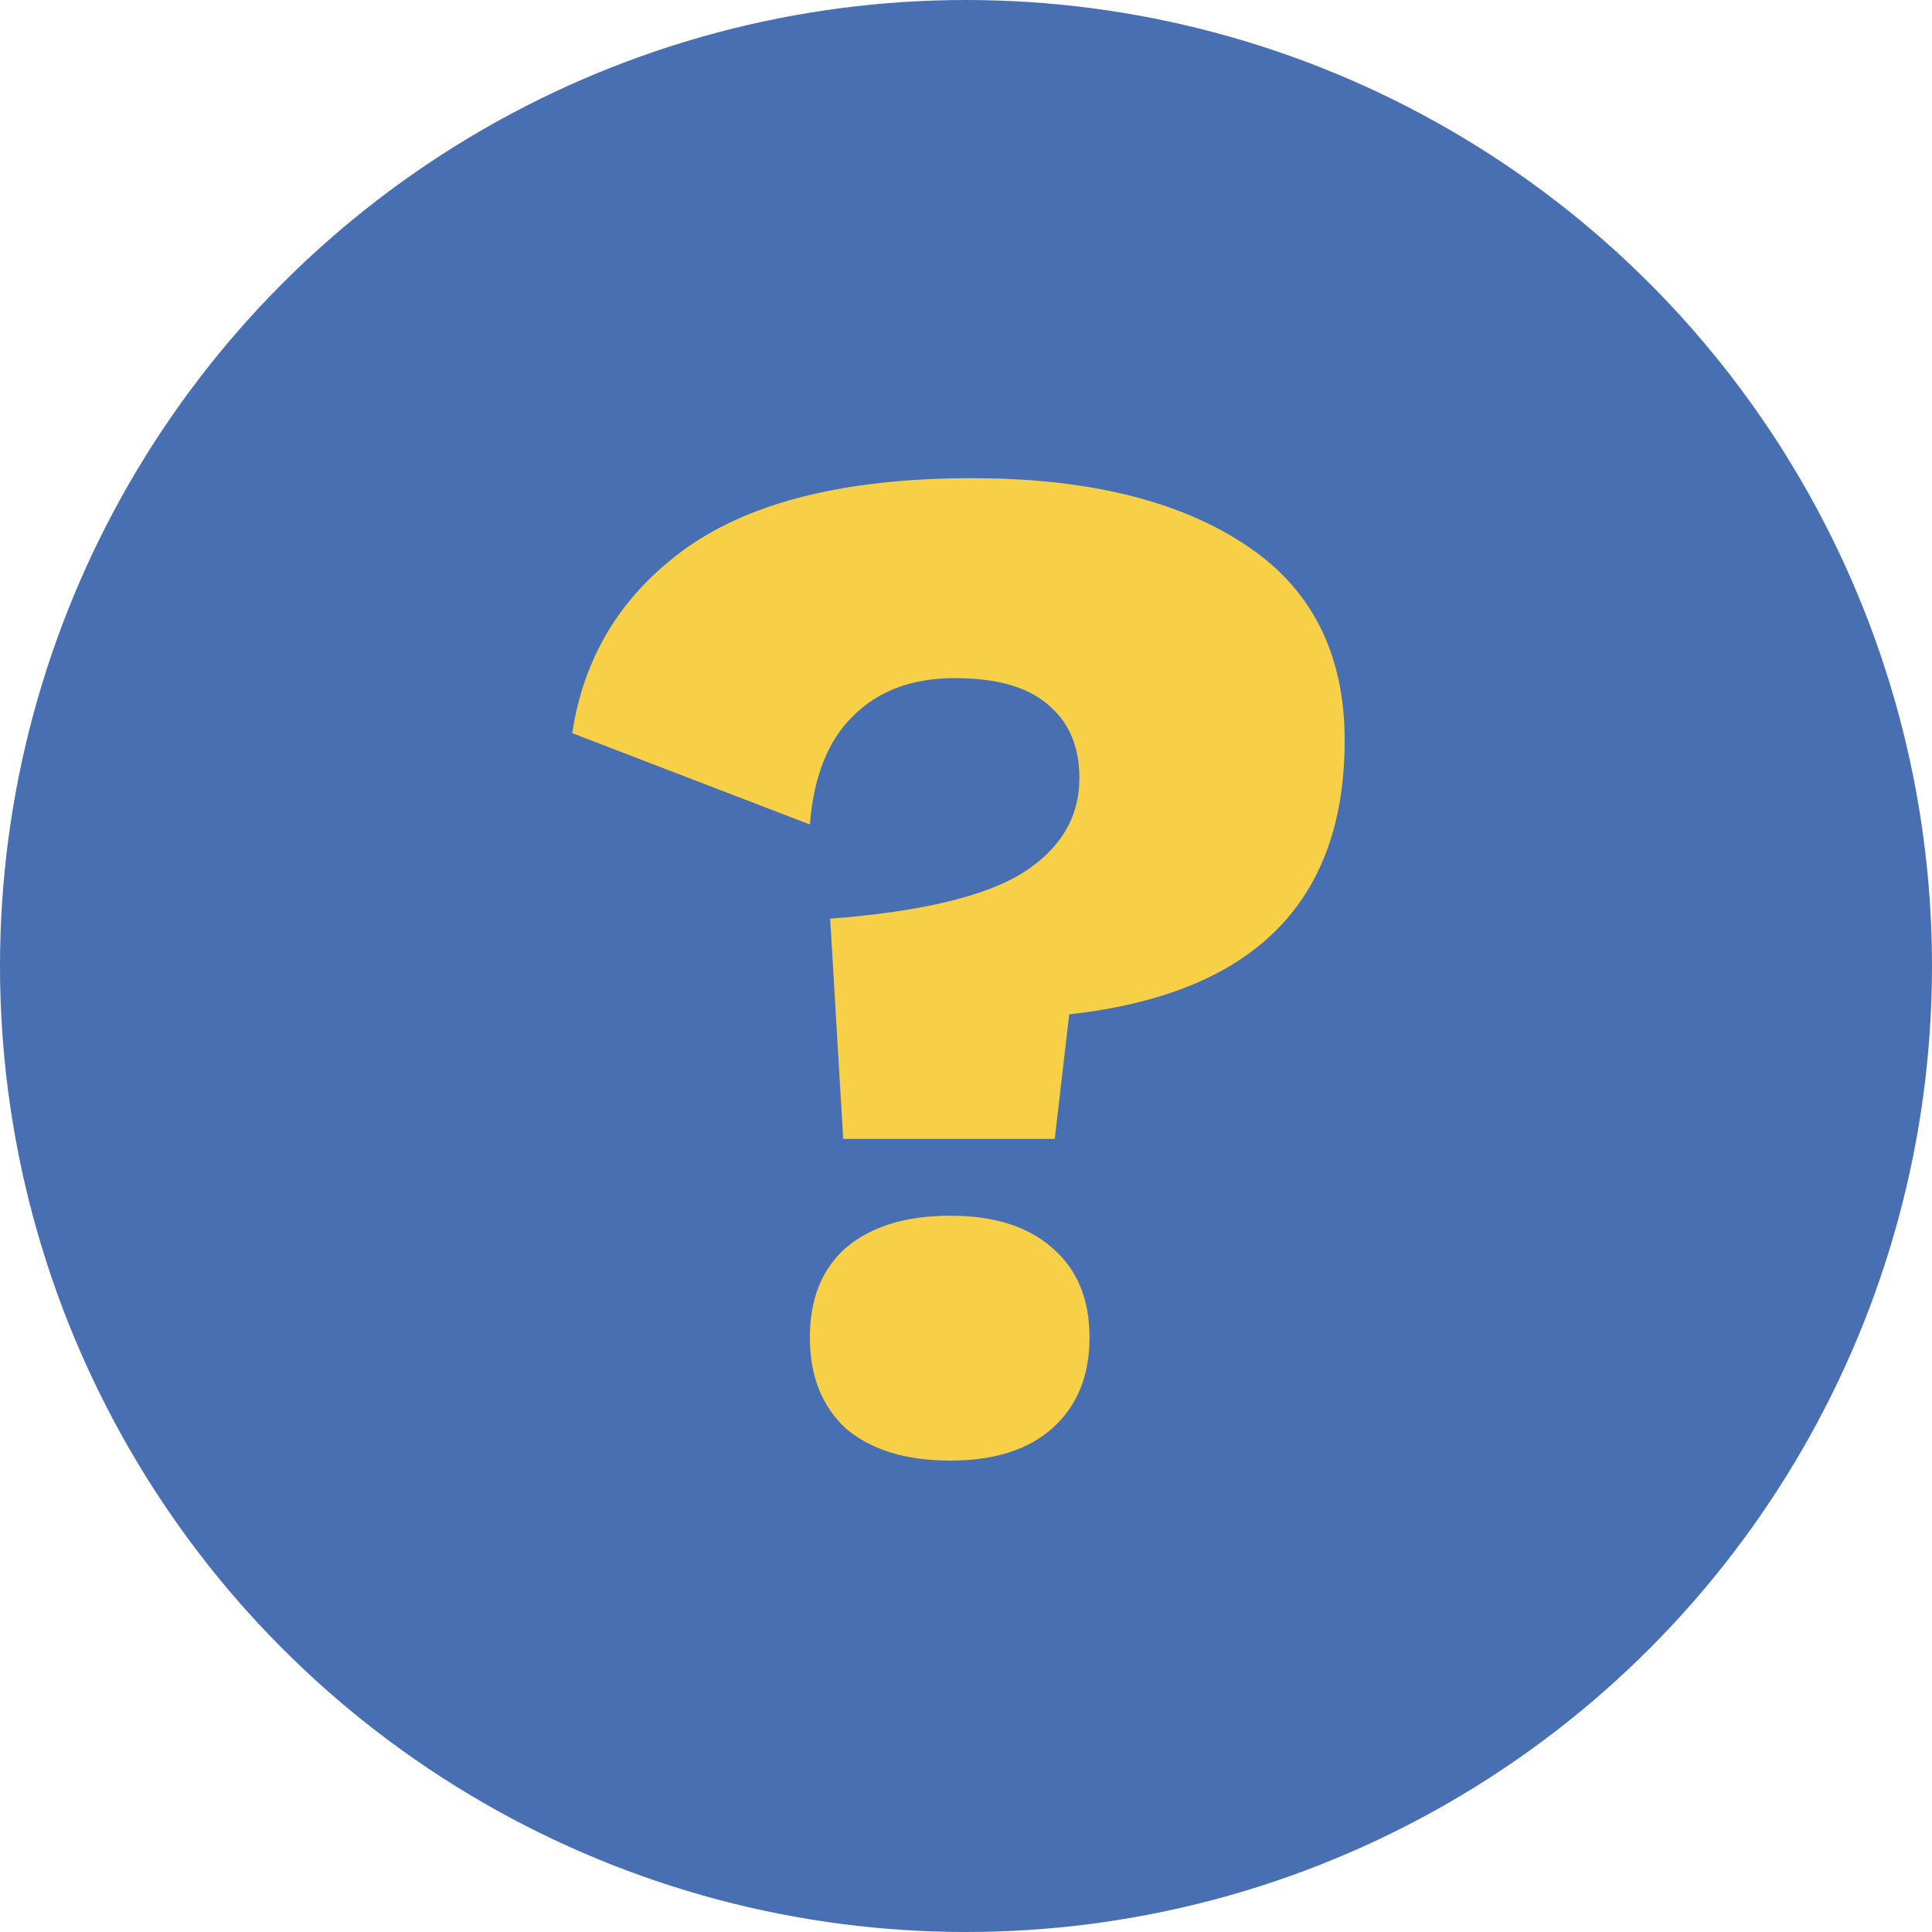 <svg width="16" height="16" viewBox="0 0 16 16" fill="none" xmlns="http://www.w3.org/2000/svg">
<circle cx="8" cy="8" r="8" fill="#476FB1"/>
<path d="M8.051 3.96C8.995 3.96 9.743 4.14 10.296 4.5C10.855 4.86 11.136 5.404 11.136 6.132C11.136 7.476 10.376 8.232 8.855 8.4L8.735 9.432H6.983L6.875 7.608C7.611 7.552 8.139 7.428 8.459 7.236C8.779 7.036 8.939 6.772 8.939 6.444C8.939 6.18 8.851 5.976 8.675 5.832C8.507 5.688 8.251 5.616 7.907 5.616C7.555 5.616 7.275 5.72 7.067 5.928C6.859 6.128 6.739 6.428 6.707 6.828L4.739 6.072C4.835 5.432 5.151 4.92 5.687 4.536C6.231 4.152 7.019 3.96 8.051 3.96ZM7.871 10.068C8.231 10.068 8.511 10.156 8.711 10.332C8.919 10.508 9.023 10.756 9.023 11.076C9.023 11.396 8.919 11.648 8.711 11.832C8.511 12.008 8.231 12.096 7.871 12.096C7.503 12.096 7.215 12.008 7.007 11.832C6.807 11.648 6.707 11.396 6.707 11.076C6.707 10.756 6.807 10.508 7.007 10.332C7.215 10.156 7.503 10.068 7.871 10.068Z" fill="#F7D047"/>
</svg>
